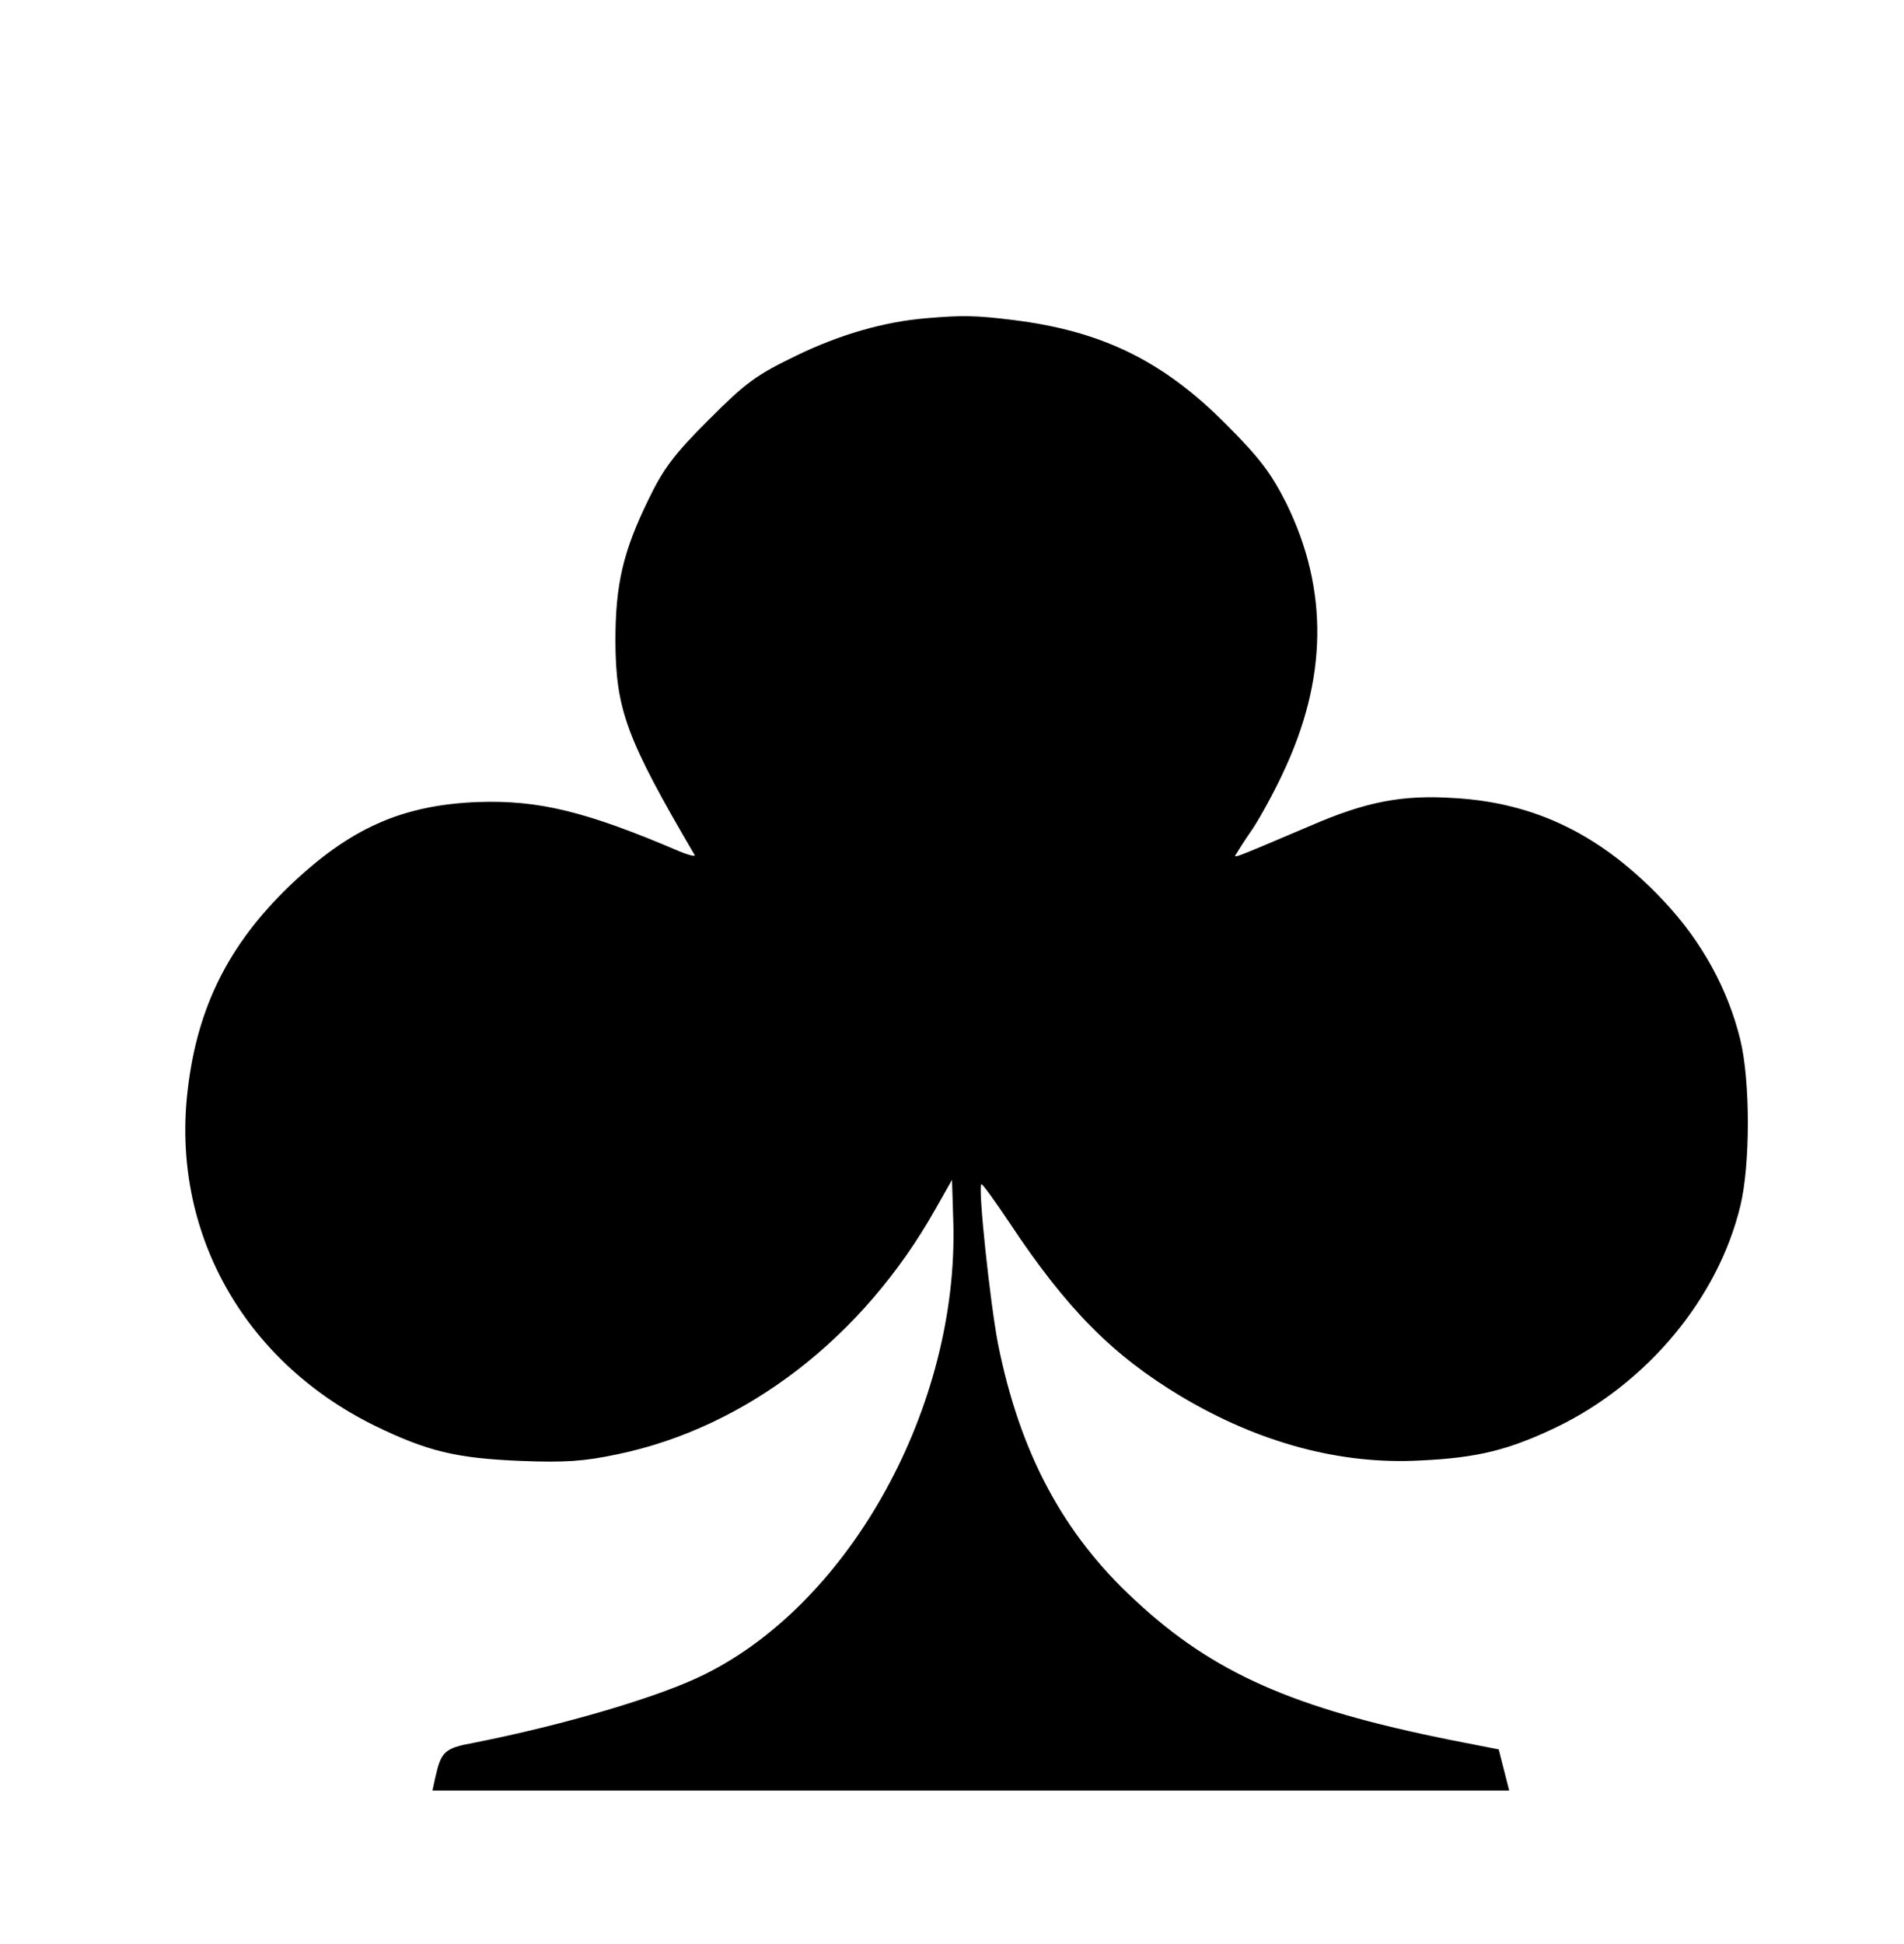 <?xml version="1.0" standalone="no"?>
<!DOCTYPE svg PUBLIC "-//W3C//DTD SVG 20010904//EN"
 "http://www.w3.org/TR/2001/REC-SVG-20010904/DTD/svg10.dtd">
<svg version="1.0" xmlns="http://www.w3.org/2000/svg"
 width="435pt" height="444pt" viewBox="0 0 435 444"
 preserveAspectRatio="xMidYMid meet">
<g transform="translate(0,444) scale(0.1,-0.1)"
fill="#000000" stroke="none">
<path d="M2115 3713 c-95 -8 -196 -37 -295 -85 -93 -45 -115 -61 -201 -147
-79 -79 -103 -111 -137 -181 -58 -119 -76 -193 -76 -325 1 -156 25 -222 181
-488 3 -4 -12 -1 -34 8 -215 92 -323 118 -462 113 -173 -7 -292 -60 -430 -192
-138 -133 -210 -276 -232 -464 -39 -323 126 -620 426 -768 121 -59 187 -75
335 -81 100 -4 144 -1 220 15 295 61 562 267 727 560 l38 67 3 -97 c12 -418
-233 -866 -567 -1032 -103 -52 -326 -117 -529 -157 -66 -12 -74 -20 -87 -77
l-7 -32 1230 0 1230 0 -12 47 -12 47 -112 22 c-358 72 -541 153 -719 319 -164
151 -263 336 -313 586 -18 94 -46 356 -38 364 2 2 31 -38 65 -89 130 -196 235
-302 392 -396 178 -106 364 -156 546 -146 131 6 202 24 311 76 207 100 369
294 420 505 23 94 23 286 0 380 -28 115 -88 225 -175 317 -140 149 -291 224
-477 235 -121 8 -203 -8 -332 -64 -186 -79 -175 -75 -166 -61 4 7 20 32 36 55
16 24 47 80 68 125 103 216 106 420 9 618 -35 69 -60 103 -138 181 -144 145
-284 213 -486 238 -88 11 -118 11 -200 4z"/>
</g>
</svg>

